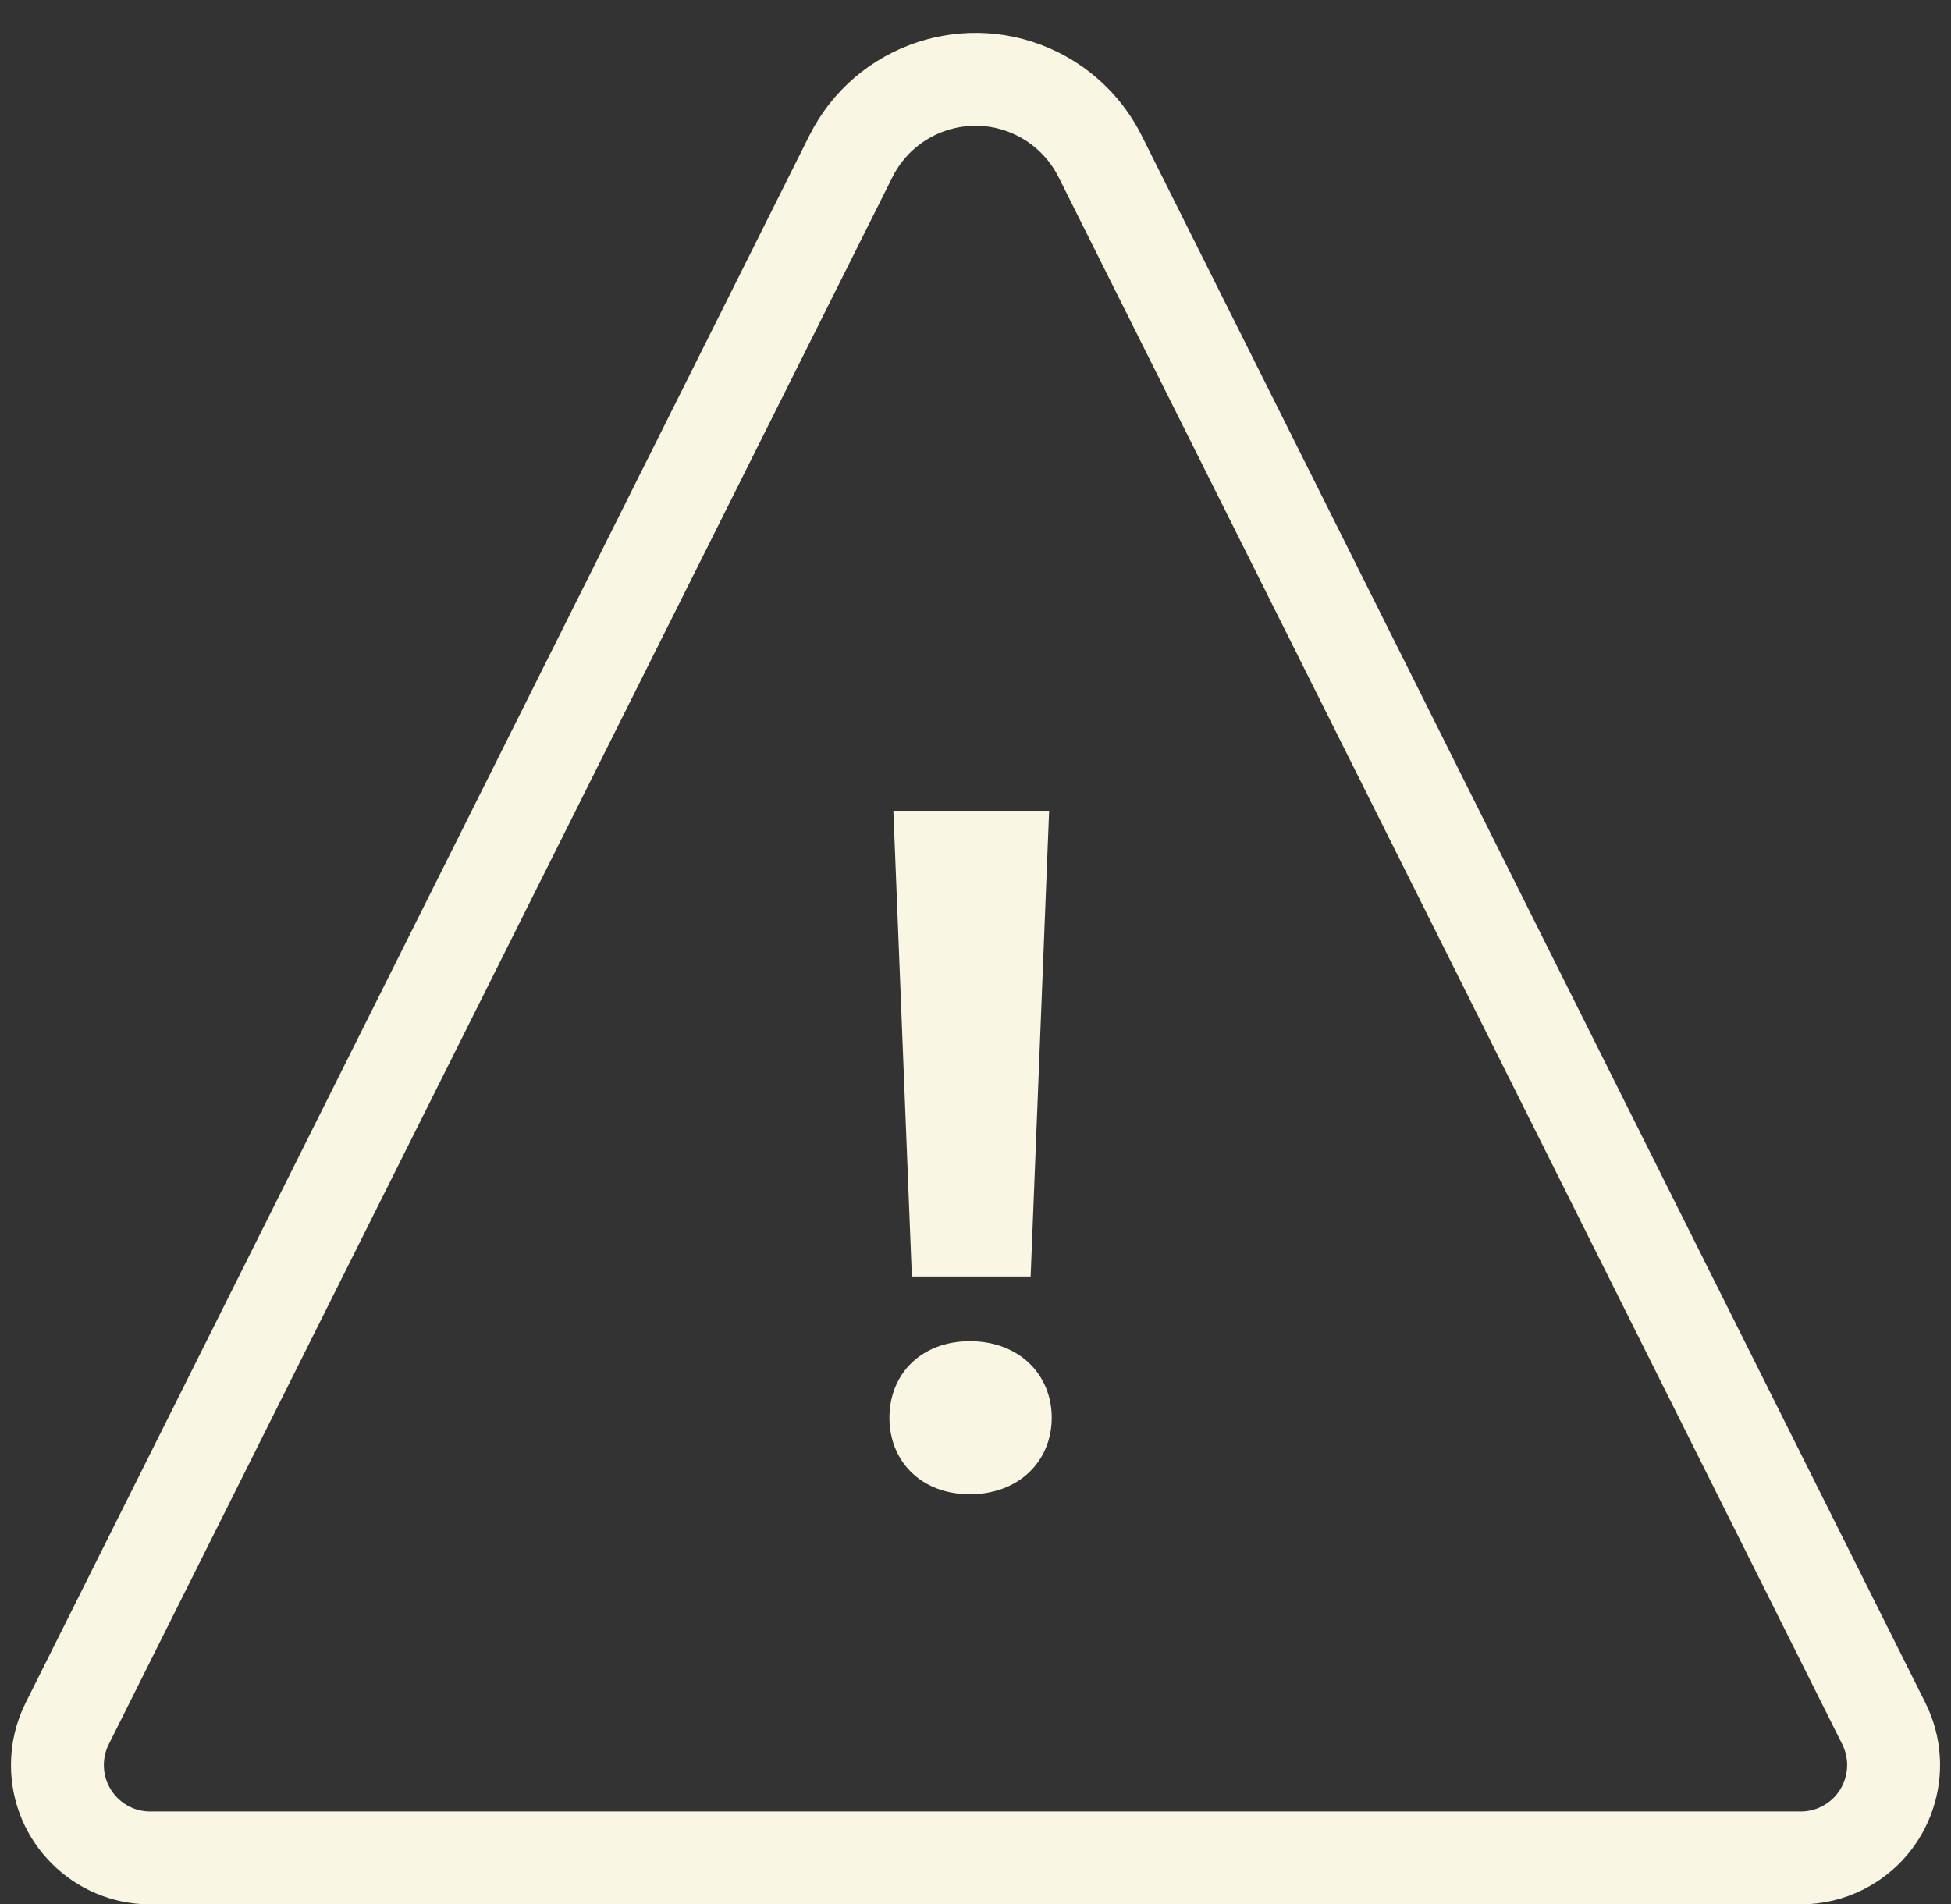 <?xml version="1.0" encoding="UTF-8"?>
<svg width="42px" height="41px" viewBox="0 0 42 41" version="1.1" xmlns="http://www.w3.org/2000/svg" xmlns:xlink="http://www.w3.org/1999/xlink">
    <rect x="0" y="0" width="42" height="41" fill="#333333" stroke="none"/>
    <!-- Generator: Sketch 50 (54983) - http://www.bohemiancoding.com/sketch -->
    <title>Group</title>
    <desc>Created with Sketch.</desc>
    <defs></defs>
    <g id="notes" stroke="none" stroke-width="1" fill="none" fill-rule="evenodd">
        <g id="Group" transform="translate(1, 1)">
            <path d="M22.683,2.367 L39.553,36.106 C40.047,37.094 39.646,38.295 38.658,38.789 C38.381,38.928 38.074,39 37.764,39 L2.236,39 C1.131,39 0.236,38.105 0.236,37 C0.236,36.69 0.308,36.383 0.447,36.106 L17.317,2.367 C18.058,0.885 19.86,0.284 21.342,1.025 C21.922,1.315 22.393,1.786 22.683,2.367 Z" id="Triangle" stroke="#FAF6E4" stroke-width="2"></path>
            <path d="M21.585,16.455 L21.187,26.483 L18.63,26.483 L18.232,16.455 L21.585,16.455 Z M18.147,29.523 C18.147,28.585 18.829,27.875 19.88,27.875 C20.931,27.875 21.641,28.585 21.641,29.523 C21.641,30.46 20.931,31.17 19.88,31.17 C18.829,31.17 18.147,30.46 18.147,29.523 Z" id="!" fill="#FAF6E4"></path>
        </g>
    </g>
</svg>